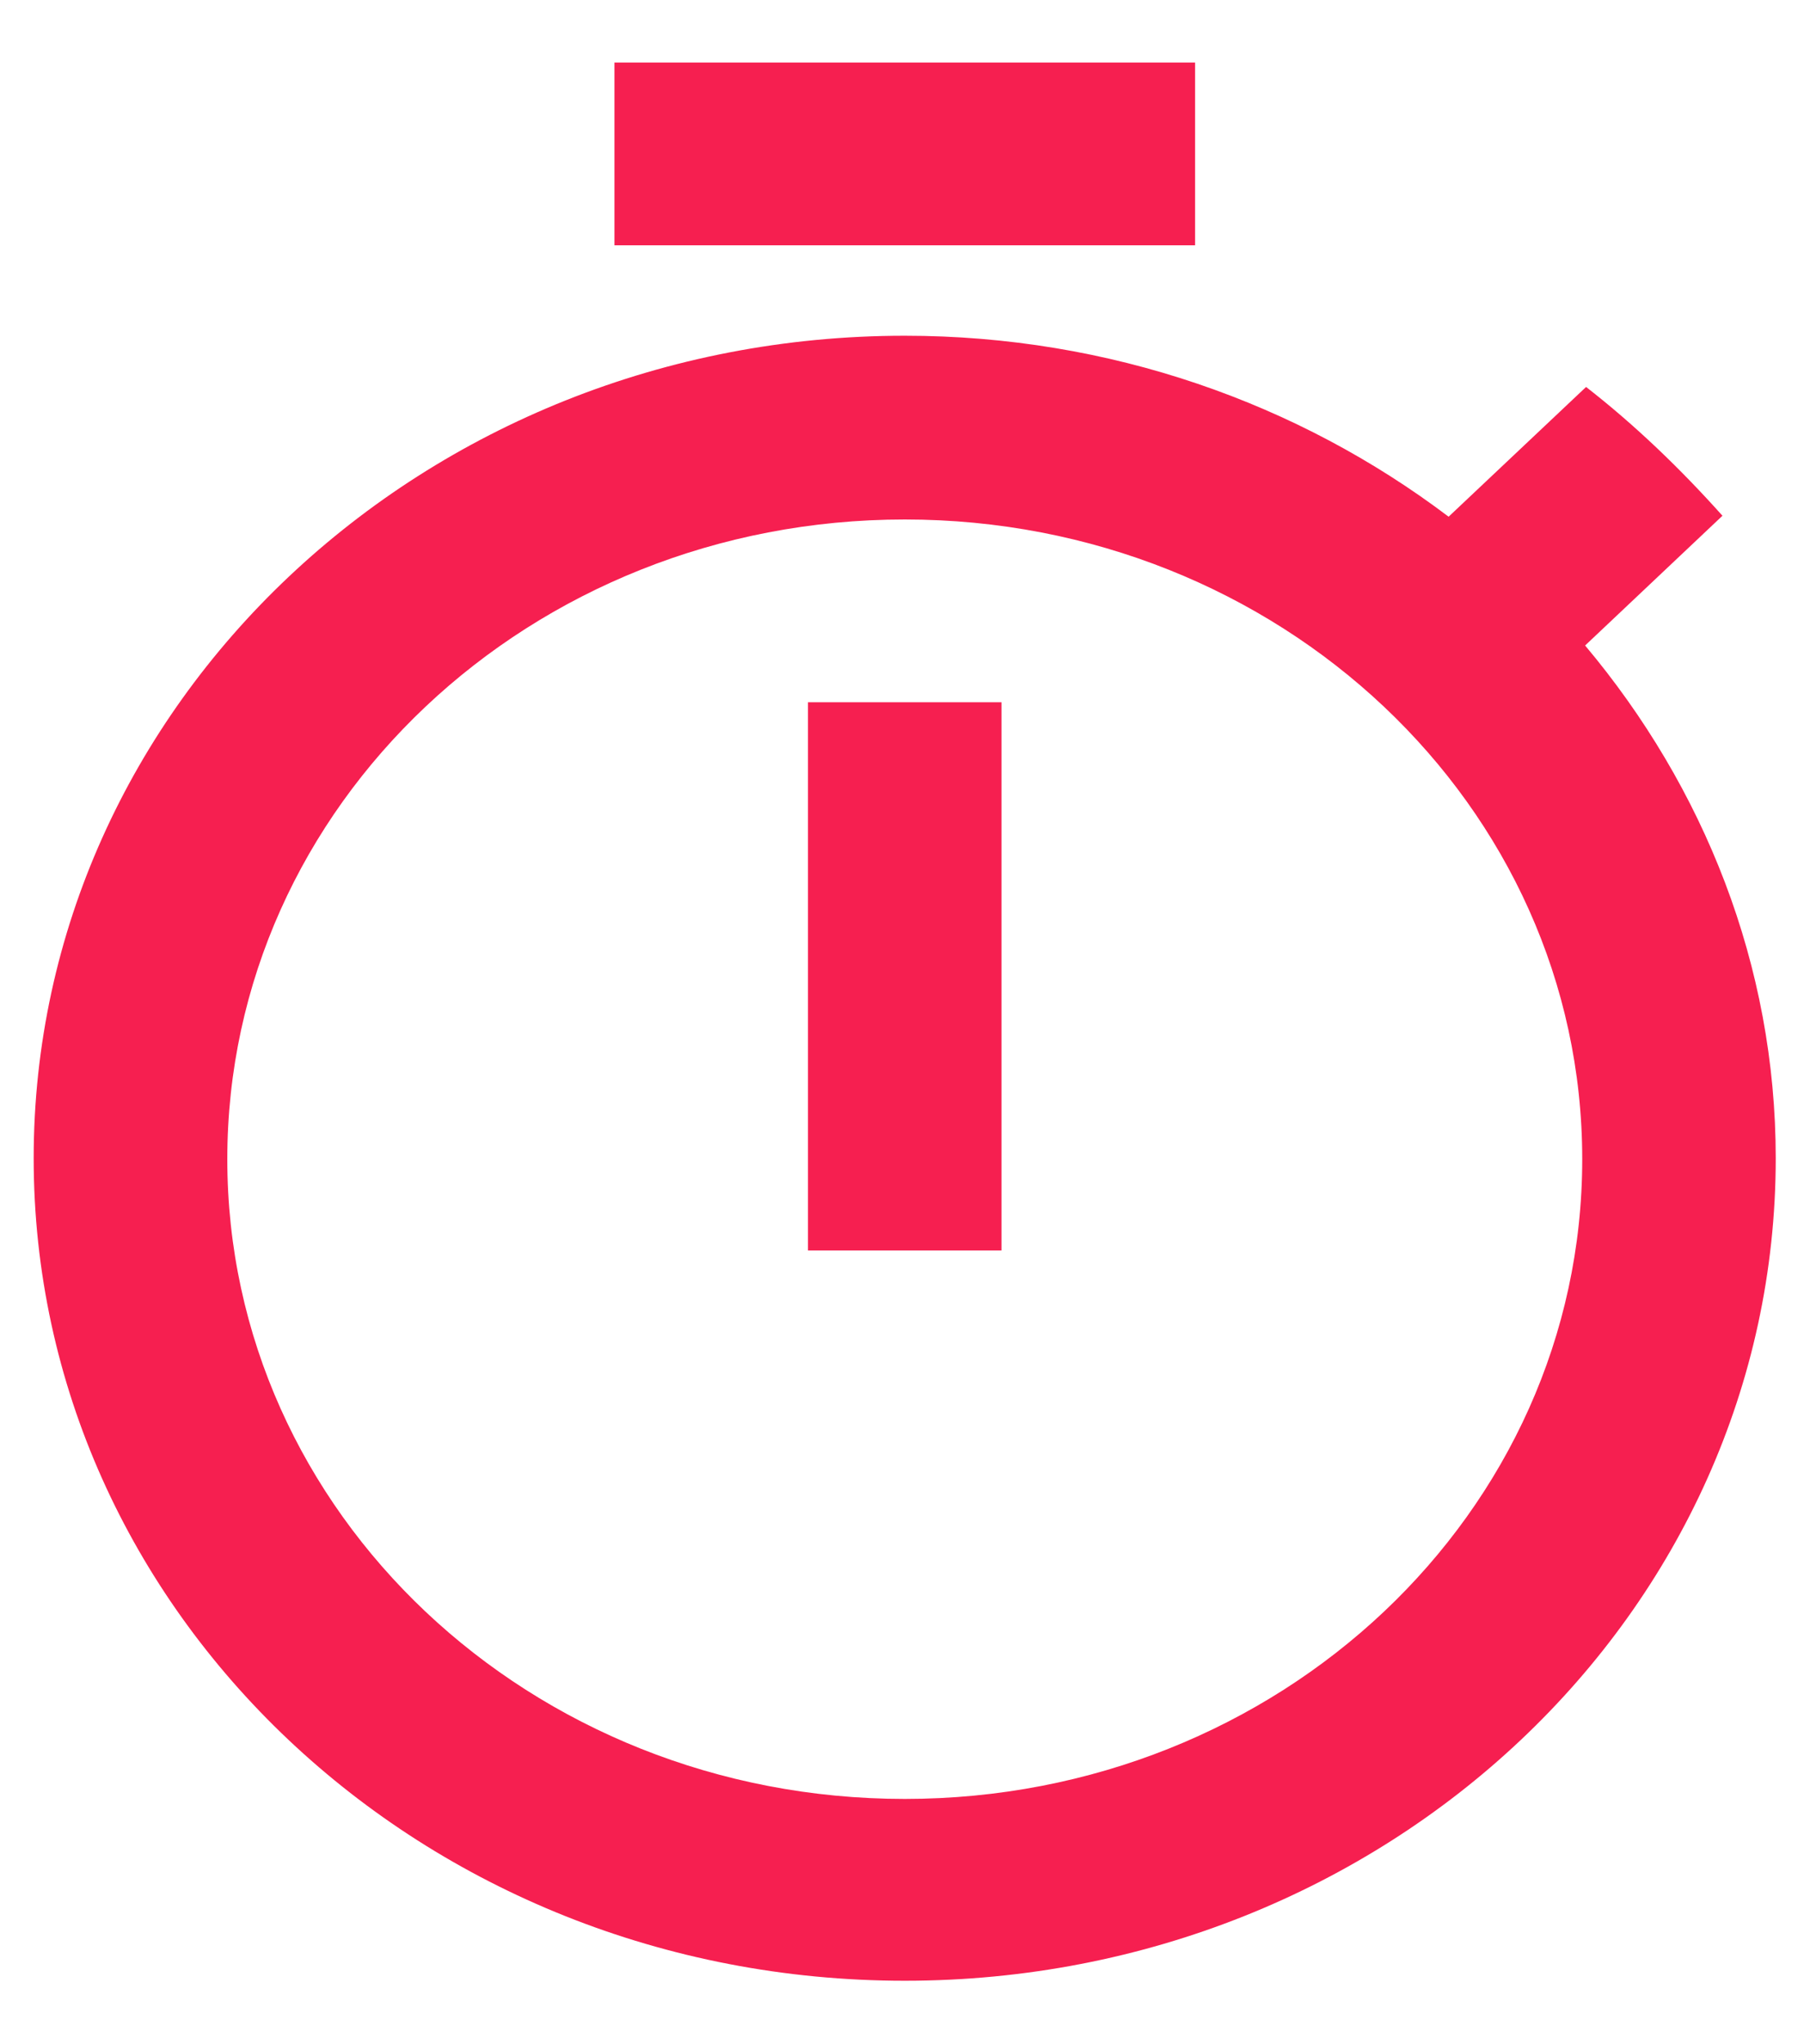 <svg width="15" height="17" viewBox="0 0 15 17" fill="none" xmlns="http://www.w3.org/2000/svg">
<path d="M9.937 0.52H5.109V2.04H9.937V0.52ZM6.718 10.399H8.327V5.84H6.718V10.399ZM13.18 5.368L14.322 4.289C13.976 3.902 13.598 3.537 13.188 3.218L12.045 4.297C10.798 3.354 9.229 2.792 7.523 2.792C3.523 2.792 0.28 5.855 0.28 9.632C0.28 13.409 3.515 16.472 7.523 16.472C11.53 16.472 14.765 13.409 14.765 9.632C14.765 8.028 14.169 6.546 13.18 5.368ZM7.523 14.96C4.408 14.96 1.89 12.581 1.89 9.64C1.89 6.698 4.408 4.32 7.523 4.32C10.637 4.32 13.156 6.698 13.156 9.64C13.156 12.581 10.637 14.96 7.523 14.96Z" fill="#f61f50"/>
</svg>
